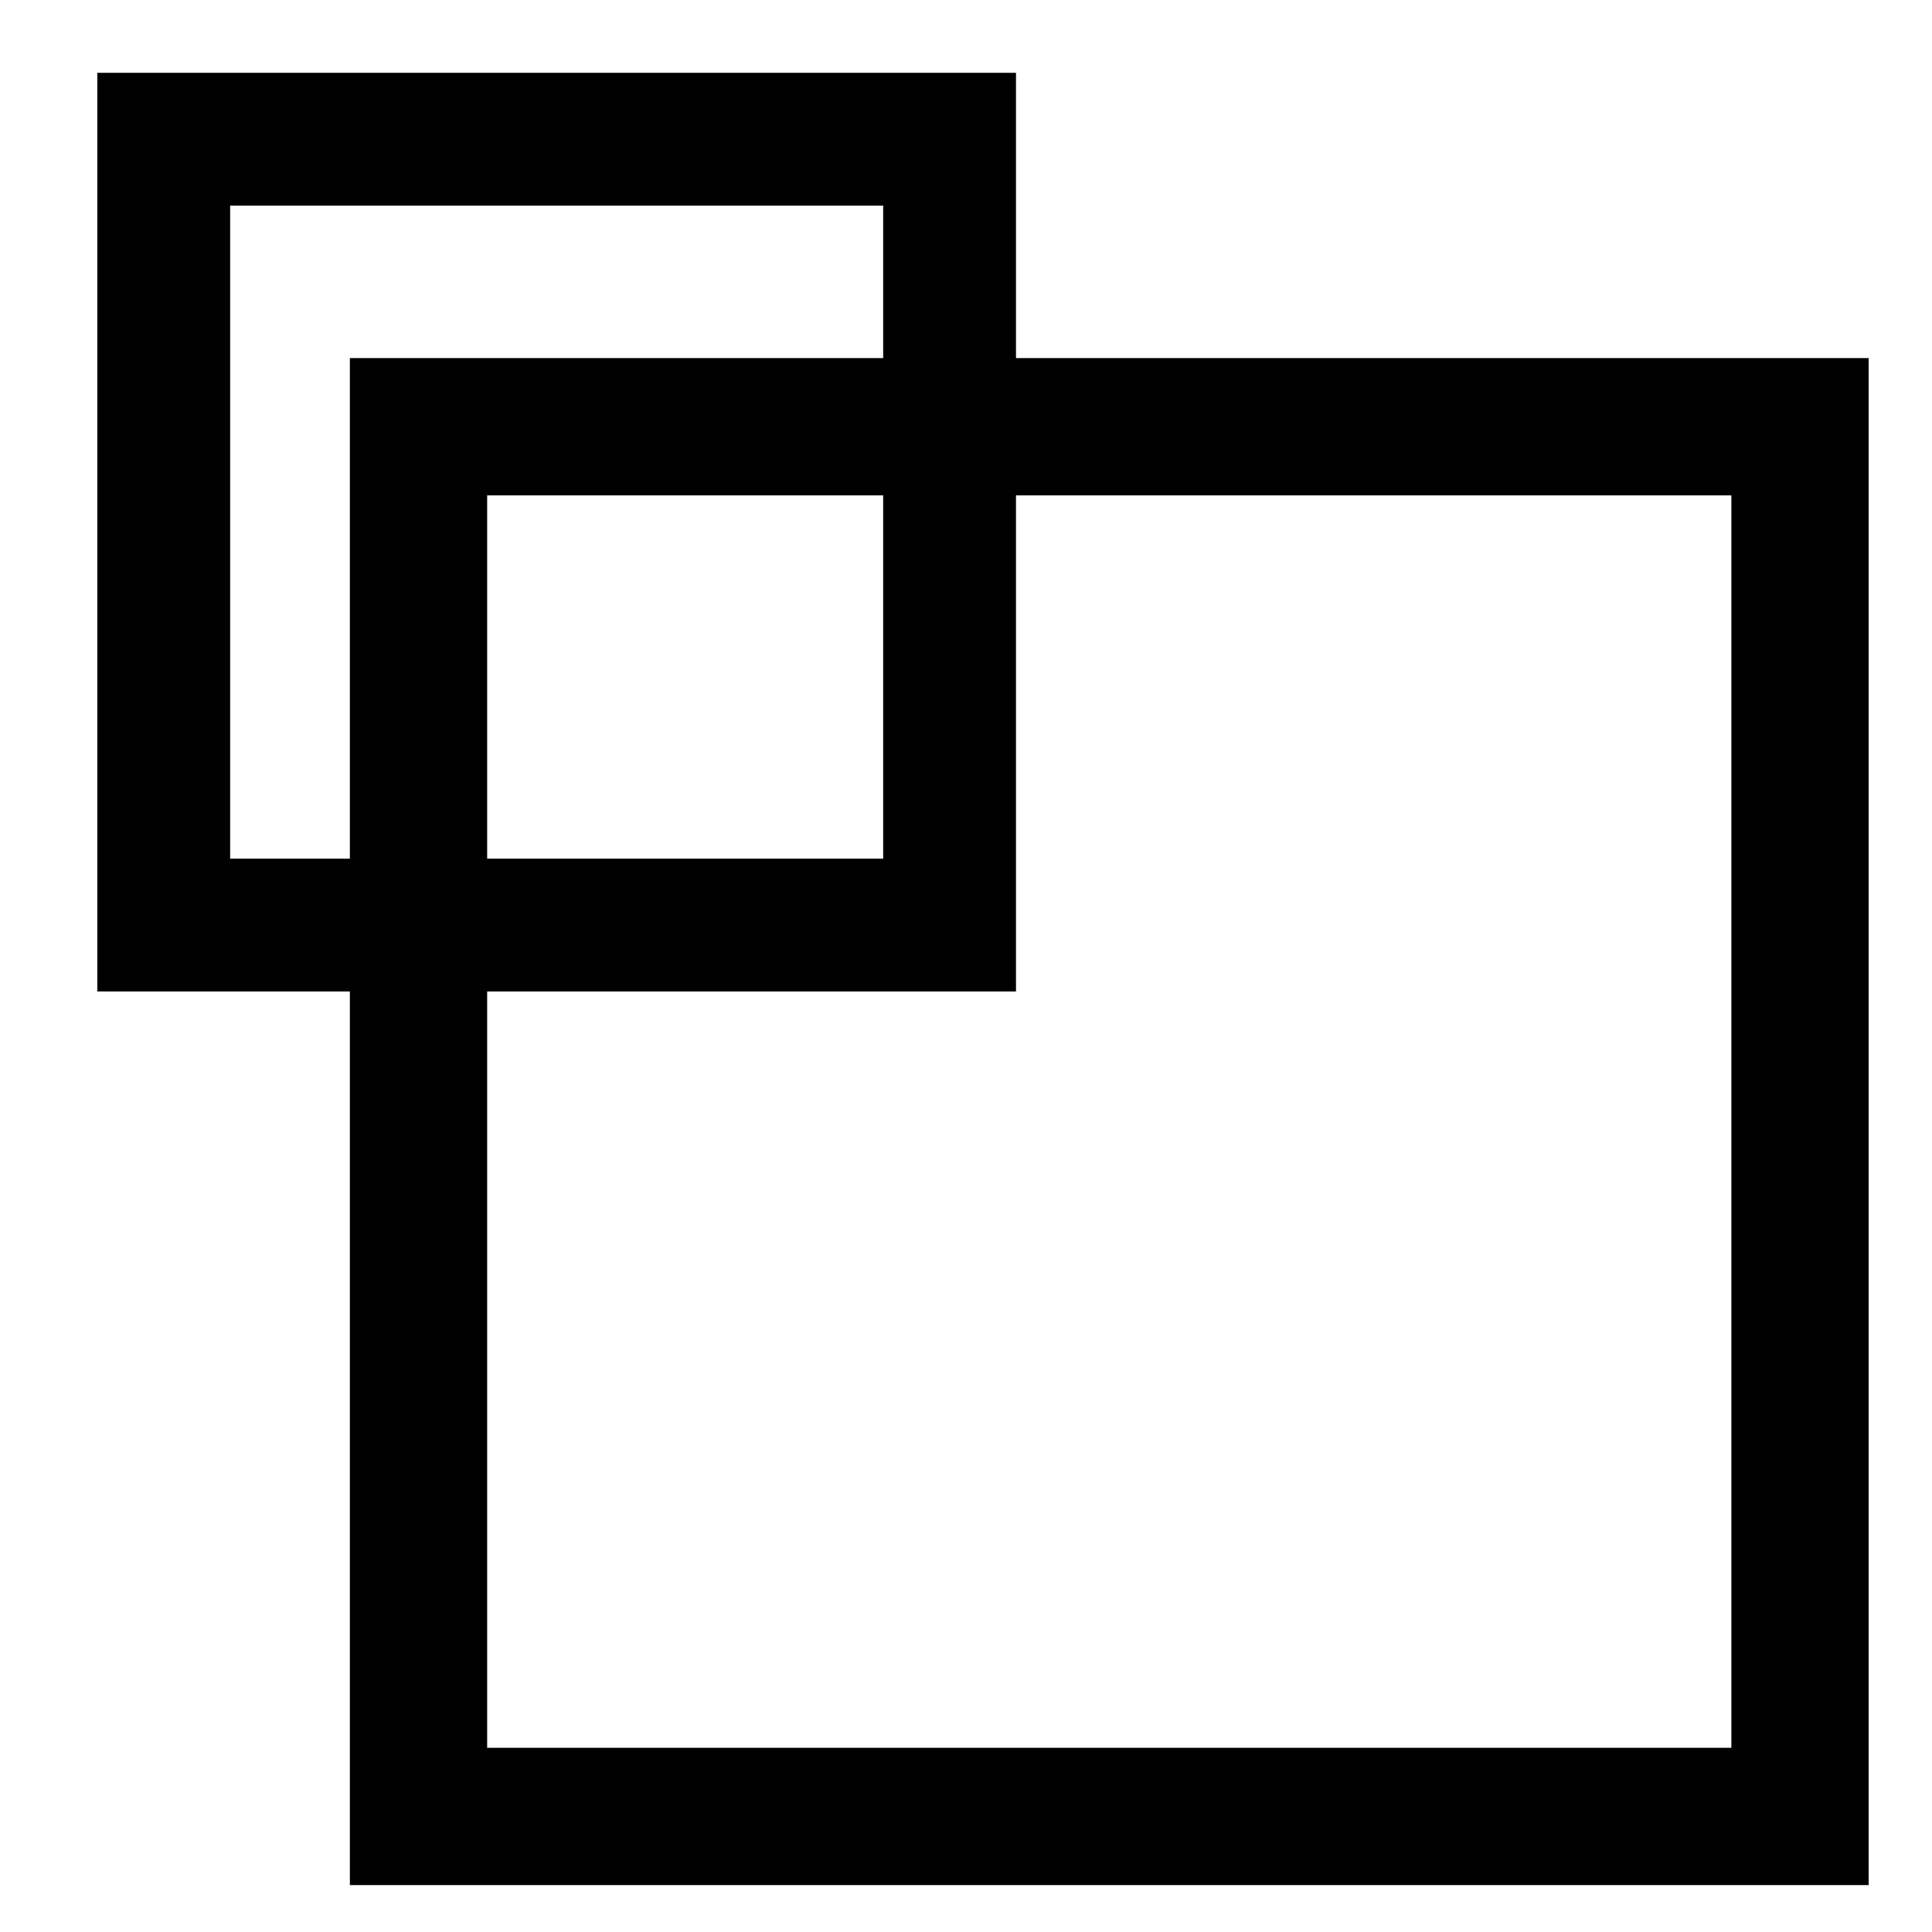 <?xml version="1.0" encoding="UTF-8" standalone="no"?>
<!-- Created with Inkscape (http://www.inkscape.org/) -->

<svg
   xmlns:dc="http://purl.org/dc/elements/1.1/"
   xmlns:cc="http://creativecommons.org/ns#"
   xmlns:rdf="http://www.w3.org/1999/02/22-rdf-syntax-ns#"
   xmlns:svg="http://www.w3.org/2000/svg"
   xmlns="http://www.w3.org/2000/svg"
   xmlns:sodipodi="http://sodipodi.sourceforge.net/DTD/sodipodi-0.dtd"
   xmlns:inkscape="http://www.inkscape.org/namespaces/inkscape"
   id="svg7384"
   height="16"
   width="16"
   version="1.1"
   inkscape:version="0.91 r13725"
   sodipodi:docname="scaleUp.svg">
  <defs
     id="defs12" />
  <sodipodi:namedview
     pagecolor="#ffffff"
     bordercolor="#666666"
     borderopacity="1"
     objecttolerance="10"
     gridtolerance="10"
     guidetolerance="10"
     inkscape:pageopacity="0"
     inkscape:pageshadow="2"
     inkscape:window-width="1301"
     inkscape:window-height="744"
     id="namedview10"
     showgrid="false"
     inkscape:zoom="14.75"
     inkscape:cx="-3.3220339"
     inkscape:cy="8.0677966"
     inkscape:window-x="65"
     inkscape:window-y="24"
     inkscape:window-maximized="1"
     inkscape:current-layer="svg7384" />
  <title
     id="title9167">Gnome Symbolic Icon Theme</title>
  <rect
     style="fill:none;fill-opacity:1;stroke:#000000;stroke-width:1.1;stroke-miterlimit:4;stroke-dasharray:none;stroke-opacity:1"
     id="rect4154"
     width="6.508"
     height="6.508"
     x="1.356"
     y="1.153" />
  <rect
     style="fill:none;fill-opacity:1;stroke:#000000;stroke-width:1.137;stroke-miterlimit:4;stroke-dasharray:none;stroke-opacity:1"
     id="rect4154-7"
     width="11.441"
     height="11.509"
     x="3.466"
     y="3.534" />
</svg>
